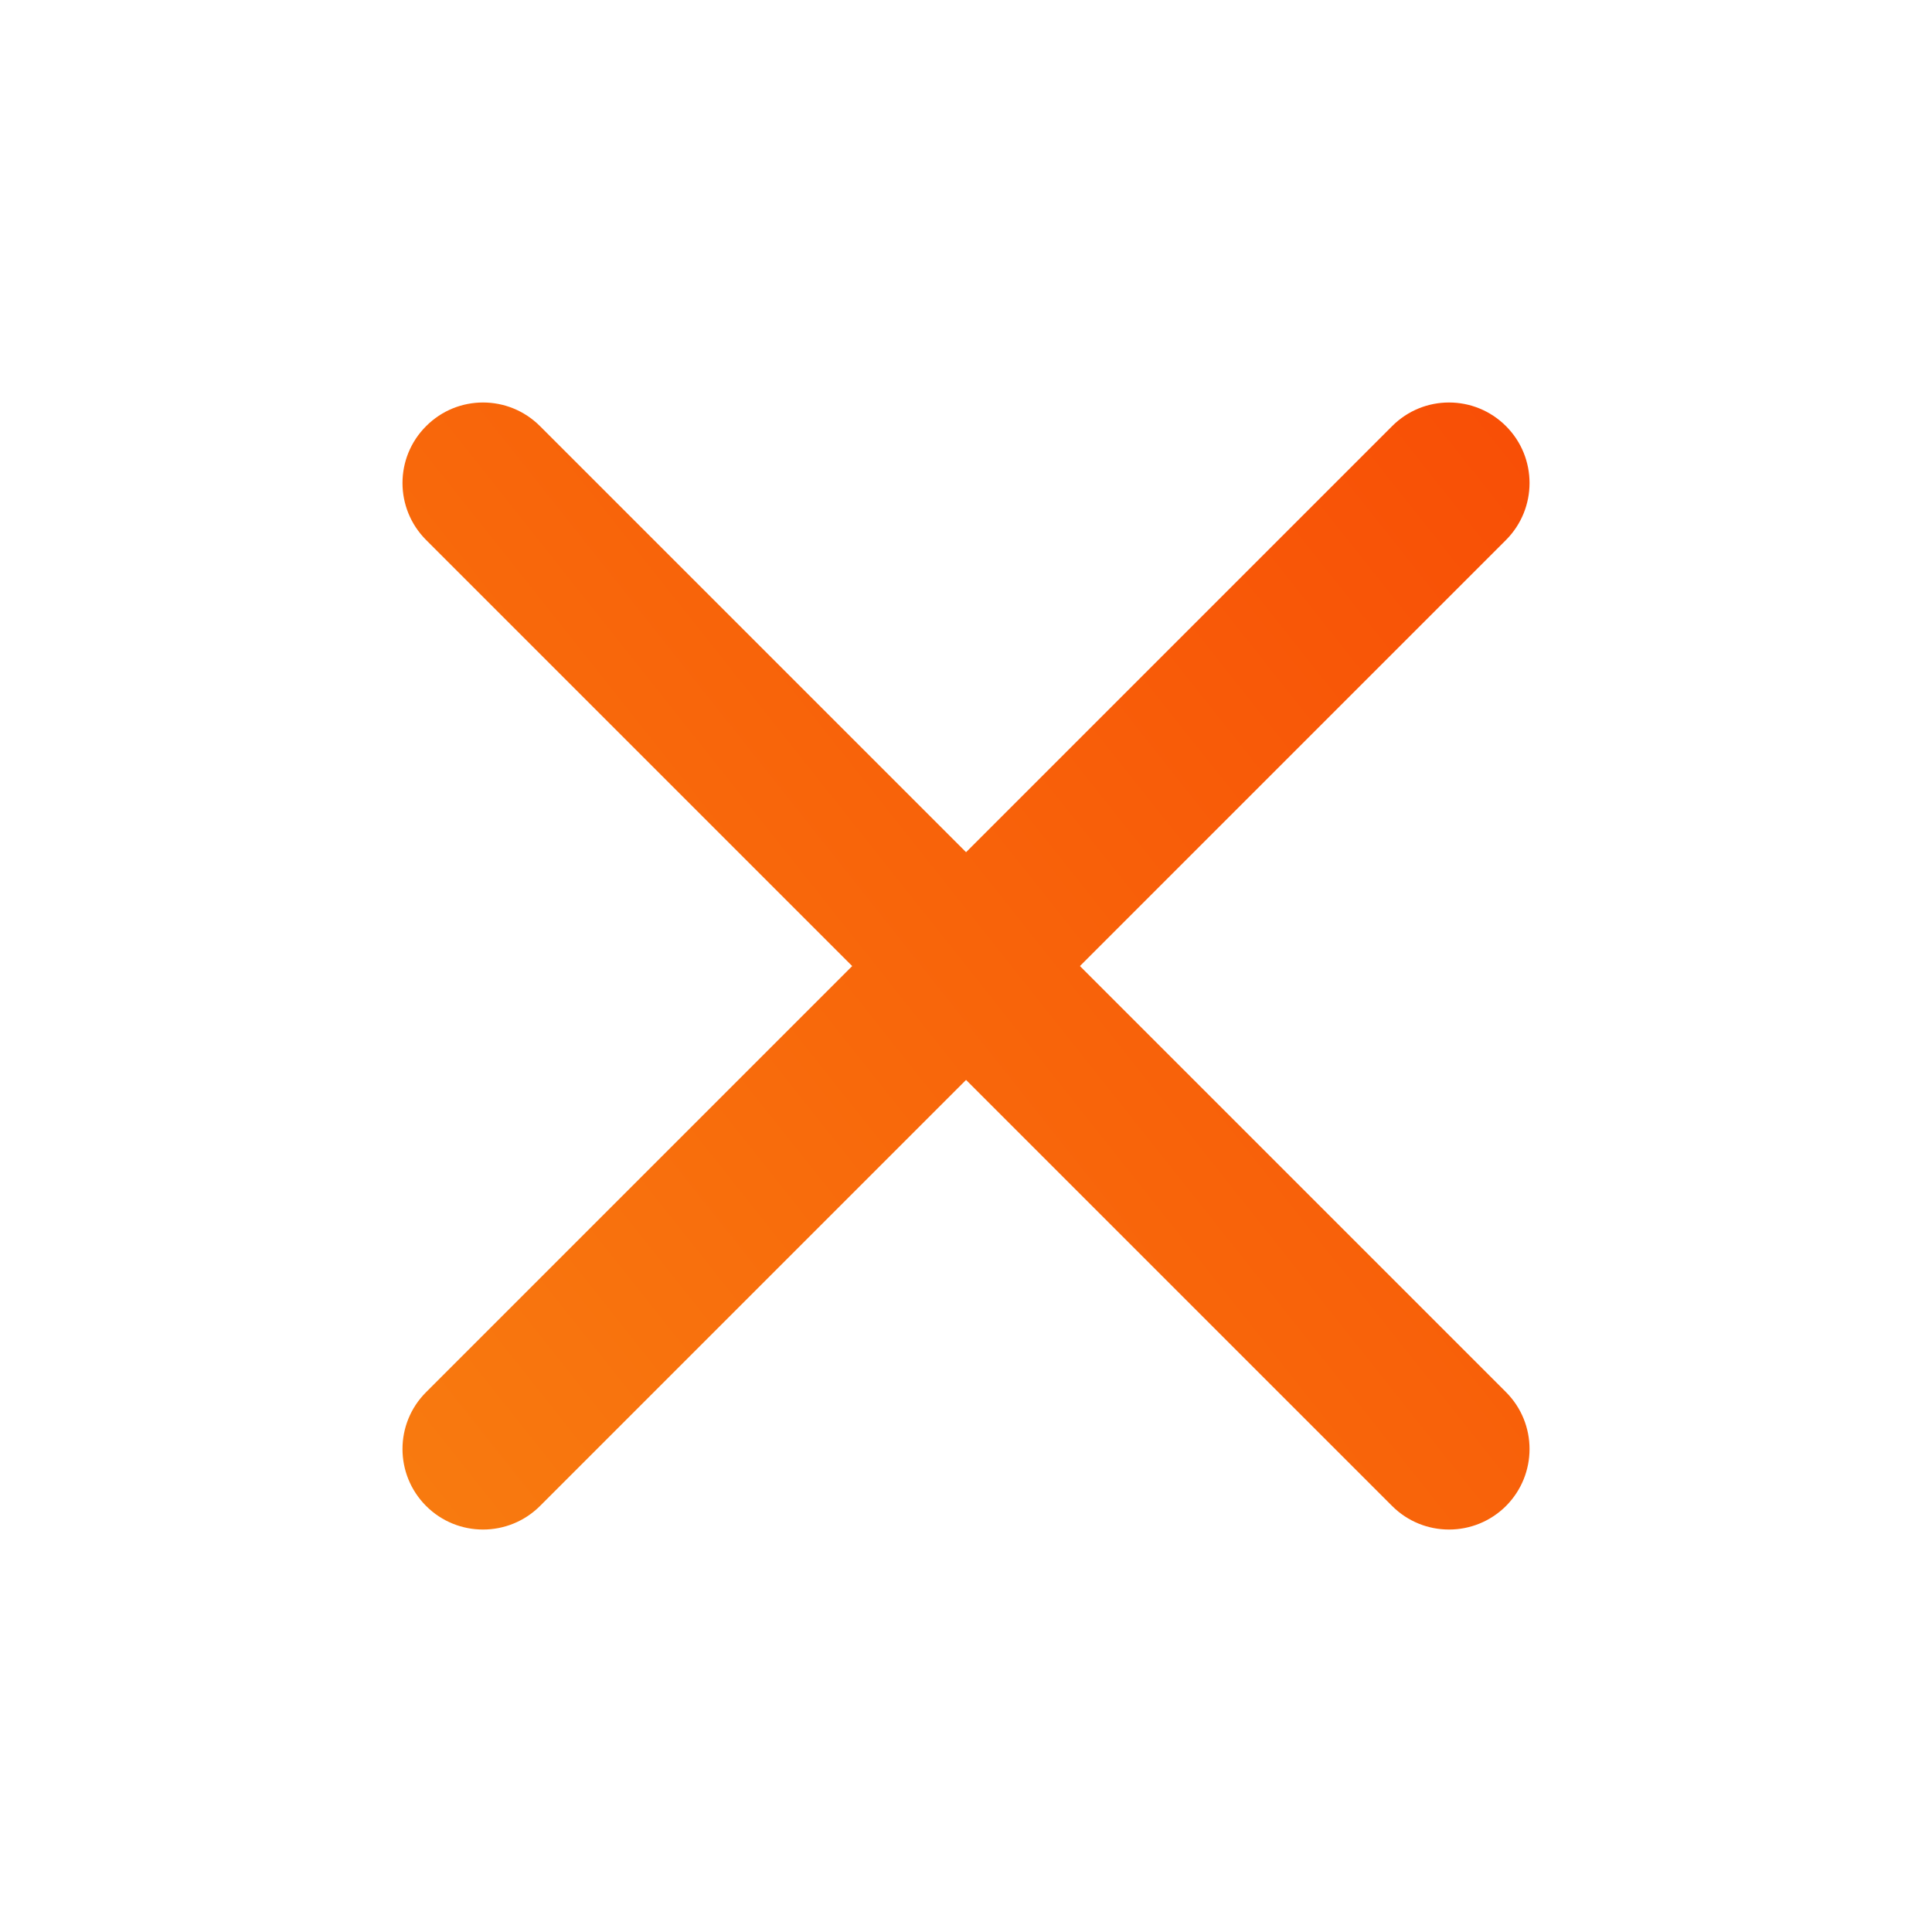 <svg width="16" height="16" viewBox="0 0 16 16" fill="none" xmlns="http://www.w3.org/2000/svg">
<path fill-rule="evenodd" clip-rule="evenodd" d="M12.472 3.529C12.732 3.789 12.732 4.211 12.472 4.472L4.472 12.472C4.211 12.732 3.789 12.732 3.529 12.472C3.268 12.211 3.268 11.789 3.529 11.529L11.529 3.529C11.789 3.268 12.211 3.268 12.472 3.529Z" fill="url(#paint0_linear_26432_7314)"/>
<path fill-rule="evenodd" clip-rule="evenodd" d="M3.529 3.529C3.789 3.268 4.211 3.268 4.472 3.529L12.472 11.529C12.732 11.789 12.732 12.211 12.472 12.472C12.211 12.732 11.789 12.732 11.529 12.472L3.529 4.472C3.268 4.211 3.268 3.789 3.529 3.529Z" fill="url(#paint1_linear_26432_7314)"/>
<defs>
<linearGradient id="paint0_linear_26432_7314" x1="7.832" y1="-14.021" x2="-28.24" y2="14.588" gradientUnits="userSpaceOnUse">
<stop stop-color="#F83600"/>
<stop offset="1" stop-color="#F9D423"/>
</linearGradient>
<linearGradient id="paint1_linear_26432_7314" x1="7.832" y1="-14.021" x2="-28.24" y2="14.588" gradientUnits="userSpaceOnUse">
<stop stop-color="#F83600"/>
<stop offset="1" stop-color="#F9D423"/>
</linearGradient>
</defs>
</svg>
